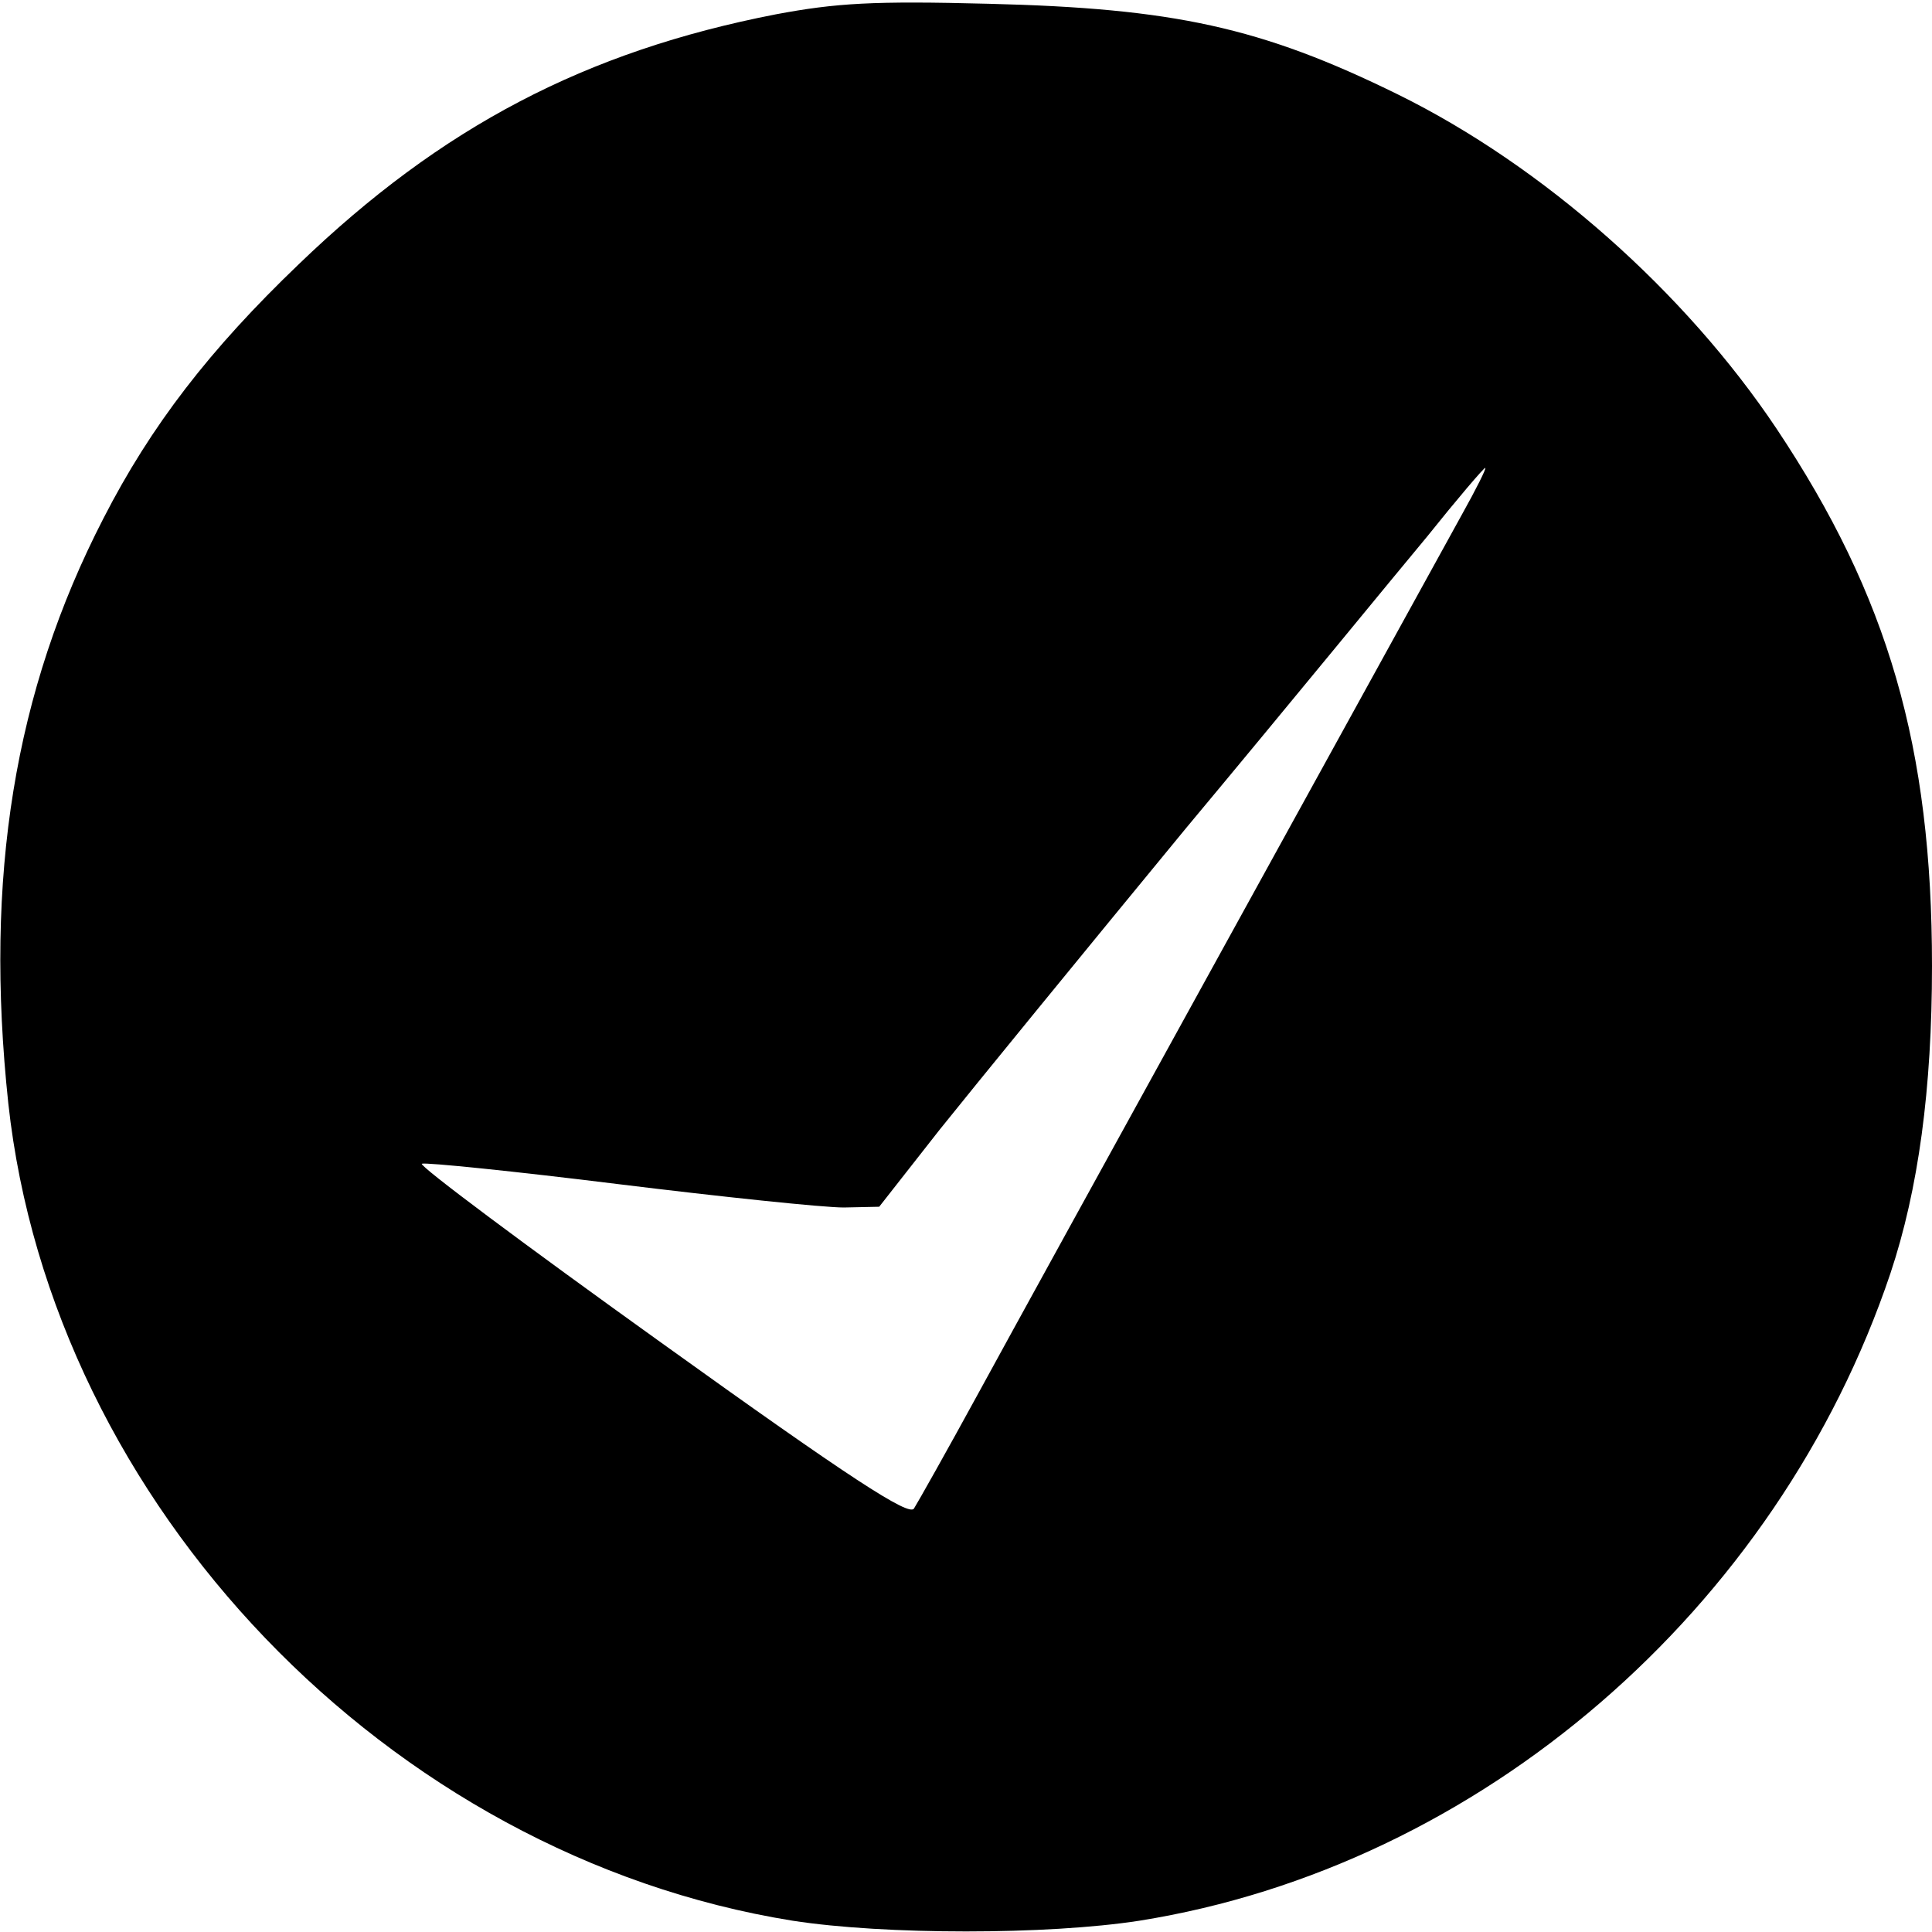 <?xml version="1.0" standalone="no"?>
<!DOCTYPE svg PUBLIC "-//W3C//DTD SVG 20010904//EN"
 "http://www.w3.org/TR/2001/REC-SVG-20010904/DTD/svg10.dtd">
<svg version="1.0" xmlns="http://www.w3.org/2000/svg"
 width="256pt" height="256pt" viewBox="0 0 256 256"
 preserveAspectRatio="xMidYMid meet">
<g transform="translate(0,256) scale(0.1,-0.1)"
fill="#000000" stroke="none">
<path d="M1028 2541 c-252 -49 -443 -149 -632 -331 -118 -113 -196 -214 -259
-337 -118 -229 -158 -475 -126 -775 58 -532 504 -997 1039 -1083 122 -19 338
-19 460 0 451 72 845 412 995 858 37 111 55 244 55 407 0 290 -58 490 -206
712 -121 181 -309 348 -502 443 -181 89 -297 114 -542 120 -153 4 -202 1 -282
-14z m909 -663 c-72 -131 -567 -1029 -640 -1163 -42 -77 -81 -146 -86 -154 -7
-10 -83 39 -335 220 -180 129 -322 235 -317 237 5 2 123 -10 260 -27 138 -17
272 -31 299 -31 l47 1 80 102 c44 55 191 235 326 399 136 163 279 338 320 387
40 50 75 91 77 91 2 0 -12 -28 -31 -62z"/>
</g>
</svg>
